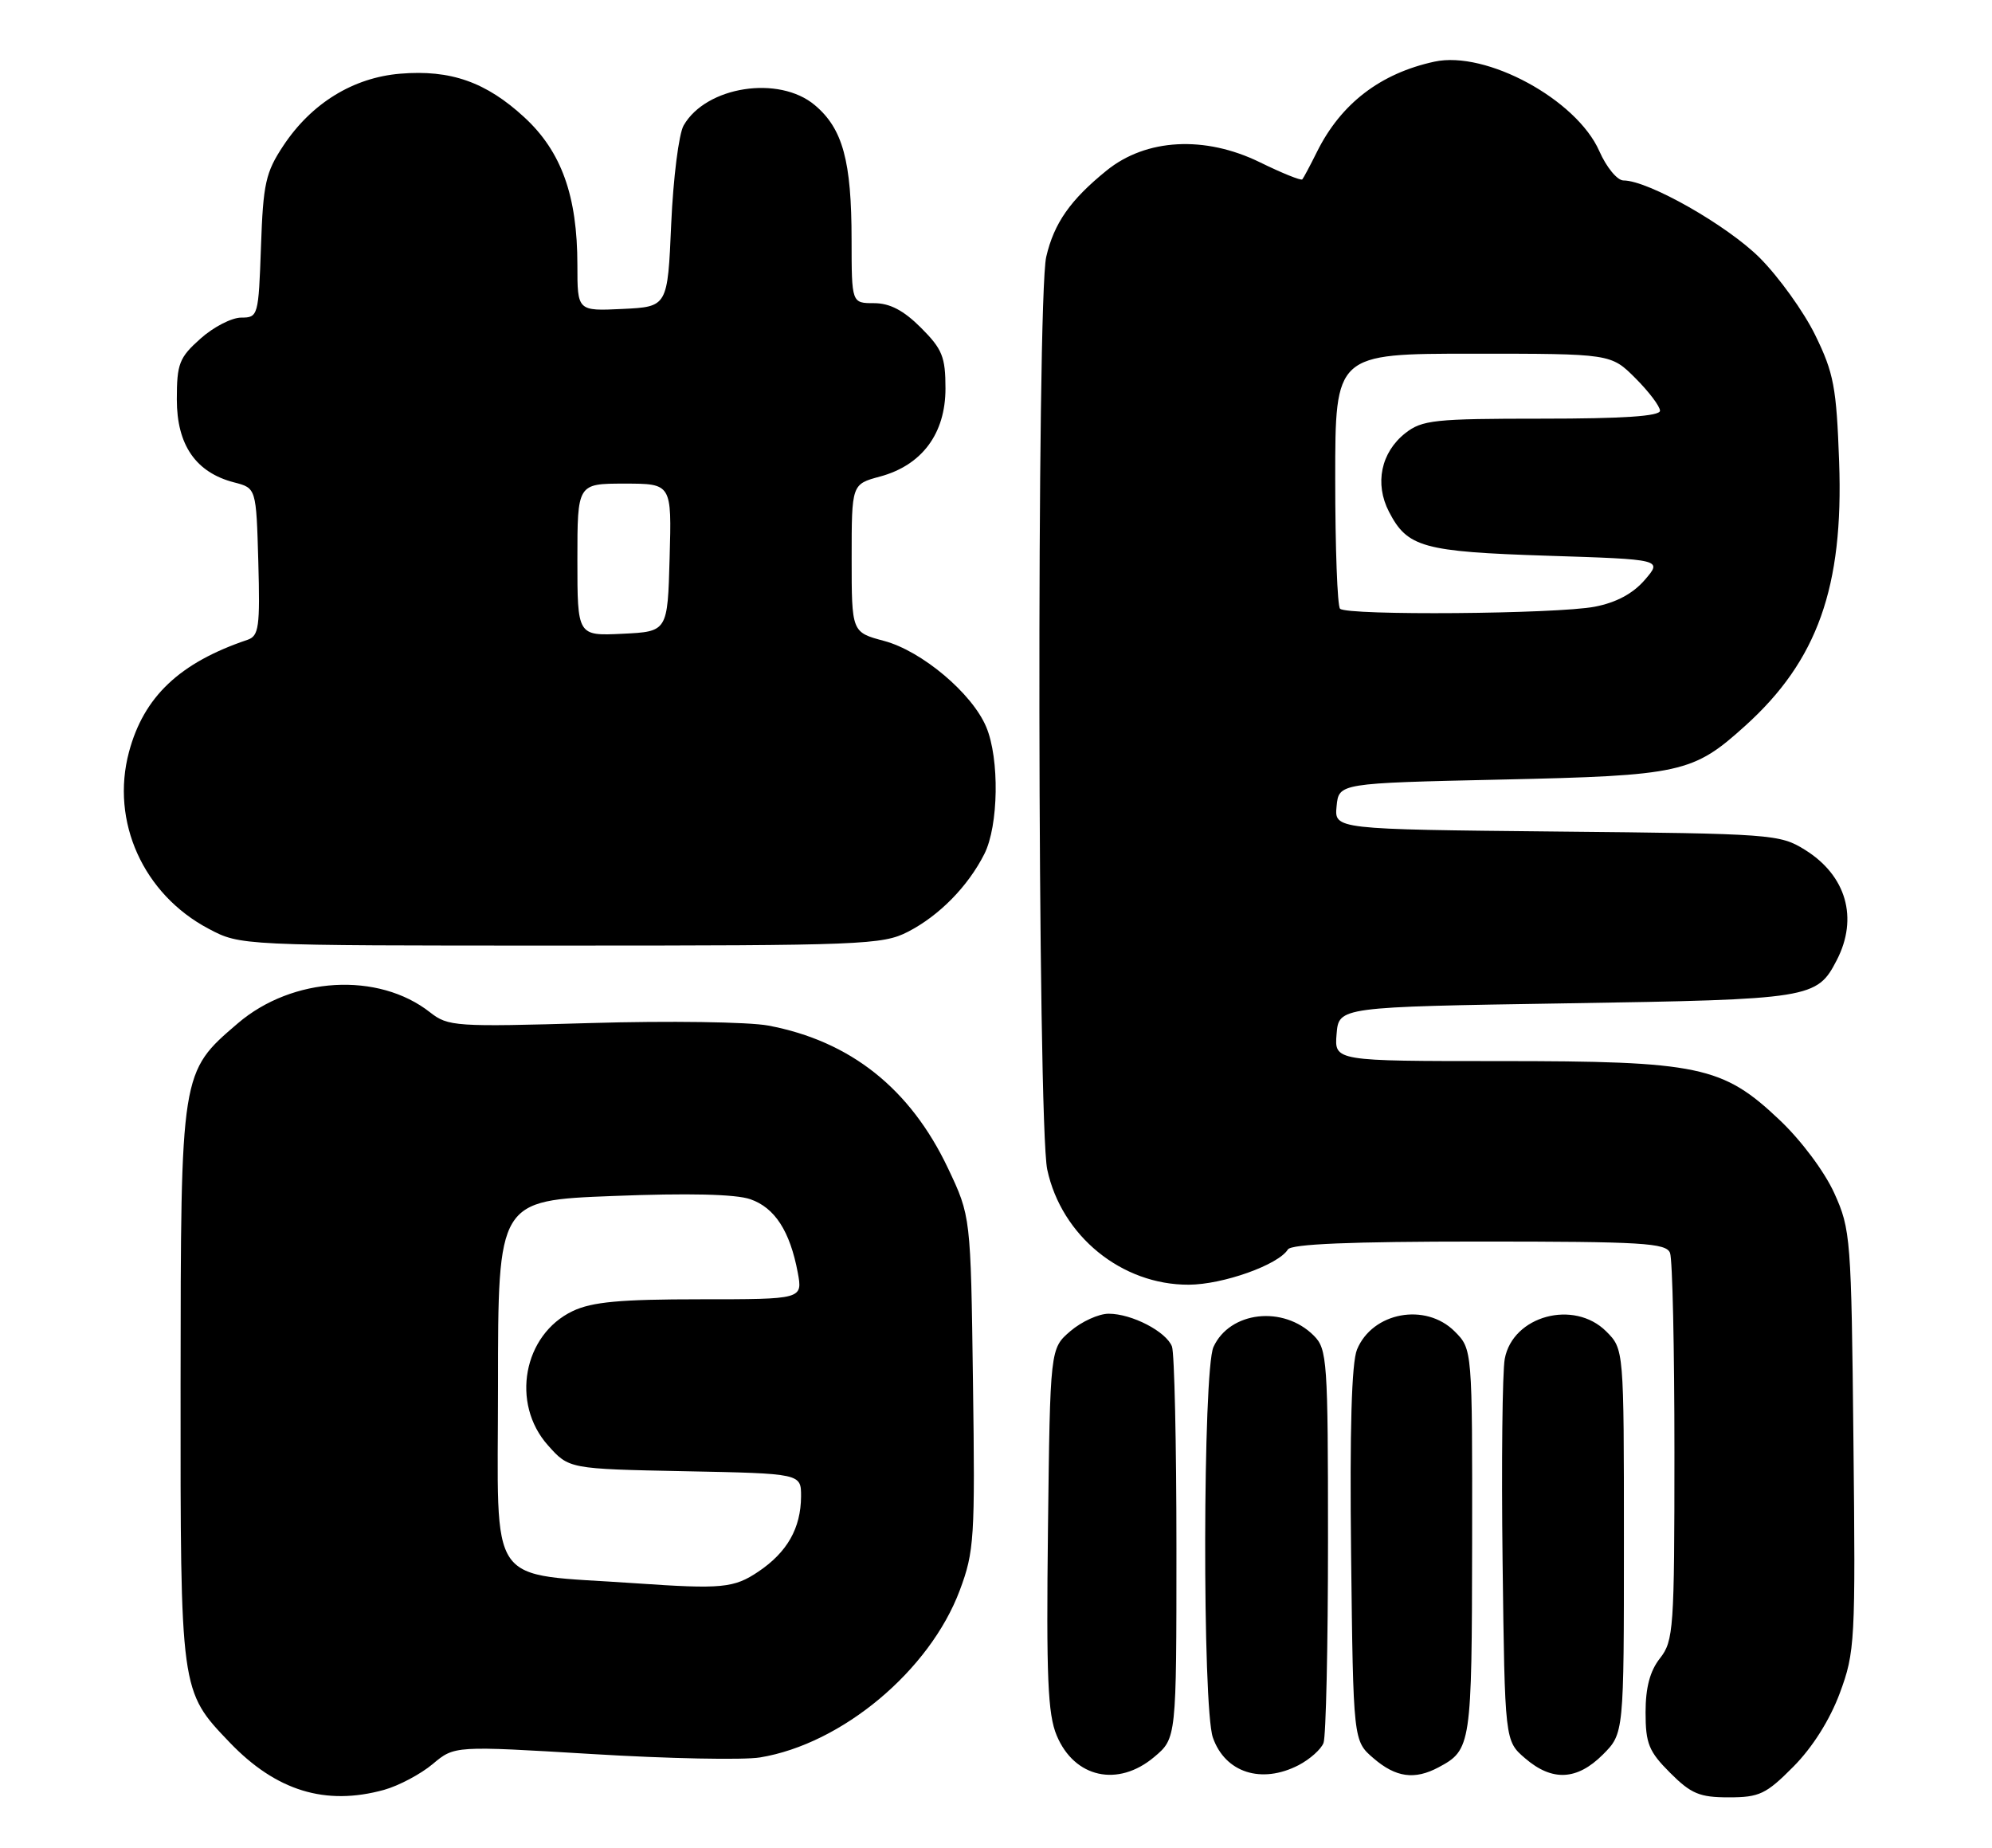 <?xml version="1.0" encoding="UTF-8" standalone="no"?>
<!DOCTYPE svg PUBLIC "-//W3C//DTD SVG 1.1//EN" "http://www.w3.org/Graphics/SVG/1.1/DTD/svg11.dtd" >
<svg xmlns="http://www.w3.org/2000/svg" xmlns:xlink="http://www.w3.org/1999/xlink" version="1.1" viewBox="0 0 276 256">
 <g >
 <path fill="currentColor"
d=" M 53.22 247.96 C 55.26 247.39 58.29 245.78 59.95 244.39 C 62.97 241.85 62.97 241.85 82.04 243.00 C 92.54 243.64 103.01 243.85 105.31 243.47 C 116.67 241.60 128.82 231.43 132.98 220.32 C 134.99 214.95 135.11 213.10 134.81 191.54 C 134.50 168.50 134.50 168.50 131.35 161.85 C 126.11 150.80 117.82 144.22 106.45 142.08 C 103.73 141.57 92.66 141.41 81.85 141.73 C 63.08 142.28 62.09 142.21 59.59 140.25 C 52.42 134.61 40.52 135.29 32.95 141.77 C 25.02 148.56 25.05 148.41 25.02 191.78 C 25.00 234.42 24.97 234.23 31.80 241.37 C 38.25 248.11 45.09 250.21 53.22 247.96 Z  M 248.48 244.75 C 251.13 242.08 253.52 238.29 254.91 234.57 C 257.02 228.87 257.10 227.46 256.80 199.57 C 256.51 171.52 256.42 170.32 254.15 165.30 C 252.79 162.31 249.57 157.99 246.54 155.13 C 238.67 147.68 235.41 147.00 207.76 147.00 C 184.88 147.00 184.88 147.00 185.19 143.25 C 185.50 139.50 185.50 139.50 217.00 139.00 C 250.95 138.46 251.74 138.34 254.49 133.02 C 257.51 127.18 255.81 121.29 250.08 117.73 C 246.61 115.57 245.53 115.49 215.69 115.20 C 184.88 114.89 184.88 114.89 185.19 111.70 C 185.50 108.50 185.50 108.50 208.00 108.00 C 232.96 107.45 234.57 107.09 241.82 100.54 C 251.82 91.51 255.44 81.34 254.82 64.01 C 254.45 53.65 254.08 51.68 251.51 46.43 C 249.92 43.18 246.46 38.37 243.82 35.72 C 239.30 31.21 228.38 25.00 224.94 25.00 C 224.08 25.00 222.58 23.18 221.59 20.93 C 218.44 13.79 205.92 6.99 198.75 8.54 C 191.27 10.16 185.81 14.34 182.49 21.00 C 181.53 22.93 180.61 24.66 180.44 24.85 C 180.26 25.05 177.62 23.98 174.56 22.48 C 166.93 18.75 158.80 19.19 153.33 23.62 C 148.30 27.69 146.04 30.92 144.96 35.58 C 143.61 41.38 143.74 155.69 145.10 162.03 C 147.07 171.23 155.42 178.02 164.71 177.98 C 169.45 177.96 177.12 175.23 178.44 173.10 C 178.90 172.34 187.18 172.00 204.95 172.00 C 227.59 172.00 230.86 172.20 231.39 173.58 C 231.73 174.45 232.00 186.87 232.00 201.17 C 232.00 225.67 231.88 227.33 230.00 229.73 C 228.61 231.49 228.00 233.78 228.00 237.23 C 228.00 241.55 228.45 242.65 231.40 245.60 C 234.31 248.51 235.48 249.00 239.53 249.00 C 243.77 249.00 244.70 248.56 248.48 244.75 Z  M 159.92 243.41 C 163.00 240.82 163.00 240.82 163.00 214.49 C 163.00 200.01 162.72 187.44 162.38 186.54 C 161.58 184.47 156.82 182.00 153.61 182.00 C 152.23 182.00 149.85 183.09 148.31 184.41 C 145.50 186.82 145.50 186.82 145.20 211.83 C 144.96 232.32 145.17 237.48 146.41 240.43 C 148.86 246.30 154.90 247.64 159.92 243.41 Z  M 179.93 244.54 C 181.48 243.73 183.04 242.35 183.38 241.46 C 183.72 240.56 184.00 227.95 184.00 213.42 C 184.00 188.45 183.89 186.89 182.03 185.03 C 177.81 180.81 170.39 181.66 168.13 186.61 C 166.65 189.87 166.58 236.50 168.05 240.72 C 169.75 245.58 174.78 247.20 179.93 244.54 Z  M 199.32 244.84 C 203.85 242.42 203.93 241.83 203.97 213.70 C 204.00 186.91 204.00 186.91 201.55 184.45 C 197.51 180.42 190.16 181.78 188.02 186.96 C 187.27 188.77 187.00 198.06 187.20 215.41 C 187.50 241.18 187.50 241.18 190.31 243.59 C 193.40 246.25 196.00 246.61 199.32 244.84 Z  M 222.08 243.08 C 225.00 240.15 225.00 240.15 225.00 213.53 C 225.00 186.91 225.00 186.91 222.55 184.45 C 218.08 179.99 209.60 182.28 208.49 188.25 C 208.16 190.04 208.02 202.68 208.19 216.34 C 208.50 241.18 208.50 241.18 211.31 243.59 C 215.06 246.82 218.50 246.65 222.08 243.08 Z  M 125.79 129.09 C 130.13 126.86 134.12 122.80 136.39 118.30 C 138.36 114.39 138.50 105.12 136.65 100.72 C 134.70 96.06 127.73 90.19 122.49 88.79 C 118.00 87.59 118.00 87.59 118.00 77.33 C 118.00 67.08 118.00 67.08 121.93 66.02 C 127.74 64.45 131.00 60.08 131.00 53.82 C 131.00 49.44 130.56 48.36 127.60 45.40 C 125.20 43.00 123.29 42.00 121.10 42.00 C 118.00 42.00 118.00 42.00 117.99 33.25 C 117.99 22.29 116.77 17.82 112.89 14.56 C 107.93 10.39 97.83 11.95 94.72 17.38 C 94.05 18.55 93.28 24.68 93.00 31.00 C 92.50 42.50 92.50 42.50 86.25 42.80 C 80.00 43.10 80.00 43.10 80.00 36.73 C 80.00 27.14 77.79 20.99 72.66 16.26 C 67.35 11.36 62.43 9.63 55.45 10.21 C 48.93 10.75 43.15 14.31 39.26 20.18 C 36.80 23.89 36.46 25.43 36.16 34.17 C 35.82 43.77 35.76 44.00 33.42 44.00 C 32.11 44.00 29.56 45.31 27.77 46.92 C 24.83 49.54 24.50 50.39 24.50 55.34 C 24.50 61.65 27.13 65.46 32.44 66.83 C 35.50 67.62 35.50 67.62 35.79 77.83 C 36.04 86.88 35.87 88.10 34.29 88.64 C 24.89 91.81 19.92 96.51 17.87 104.18 C 15.30 113.80 19.85 123.89 28.91 128.67 C 33.31 131.00 33.31 131.00 77.70 131.00 C 119.41 131.00 122.30 130.89 125.79 129.09 Z  M 88.00 219.34 C 67.12 217.88 69.00 220.58 69.00 192.07 C 69.00 166.31 69.00 166.31 84.93 165.69 C 95.37 165.28 101.94 165.43 103.97 166.14 C 107.36 167.32 109.45 170.56 110.53 176.28 C 111.22 180.00 111.22 180.00 97.01 180.00 C 85.93 180.00 82.04 180.36 79.36 181.63 C 72.50 184.89 70.74 194.43 75.92 200.23 C 78.83 203.50 78.83 203.50 94.92 203.82 C 111.00 204.14 111.00 204.14 110.99 207.32 C 110.96 211.71 109.08 215.03 105.09 217.72 C 101.68 220.02 100.01 220.17 88.00 219.34 Z  M 185.67 84.33 C 185.30 83.97 185.00 75.87 185.00 66.33 C 185.00 49.00 185.00 49.00 204.10 49.00 C 223.20 49.00 223.20 49.00 226.60 52.40 C 228.47 54.27 230.00 56.30 230.00 56.90 C 230.00 57.66 224.87 58.00 213.63 58.00 C 198.75 58.00 197.04 58.18 194.71 60.01 C 191.34 62.67 190.43 67.00 192.45 70.90 C 195.00 75.83 197.14 76.43 214.42 76.99 C 230.34 77.50 230.34 77.50 227.89 80.34 C 226.26 82.23 223.94 83.48 220.97 84.05 C 215.70 85.07 186.63 85.30 185.67 84.33 Z  M 80.00 77.55 C 80.00 67.00 80.00 67.00 86.53 67.00 C 93.07 67.00 93.07 67.00 92.78 77.25 C 92.50 87.50 92.50 87.50 86.25 87.80 C 80.00 88.10 80.00 88.10 80.00 77.55 Z "/>
</g>
</svg>